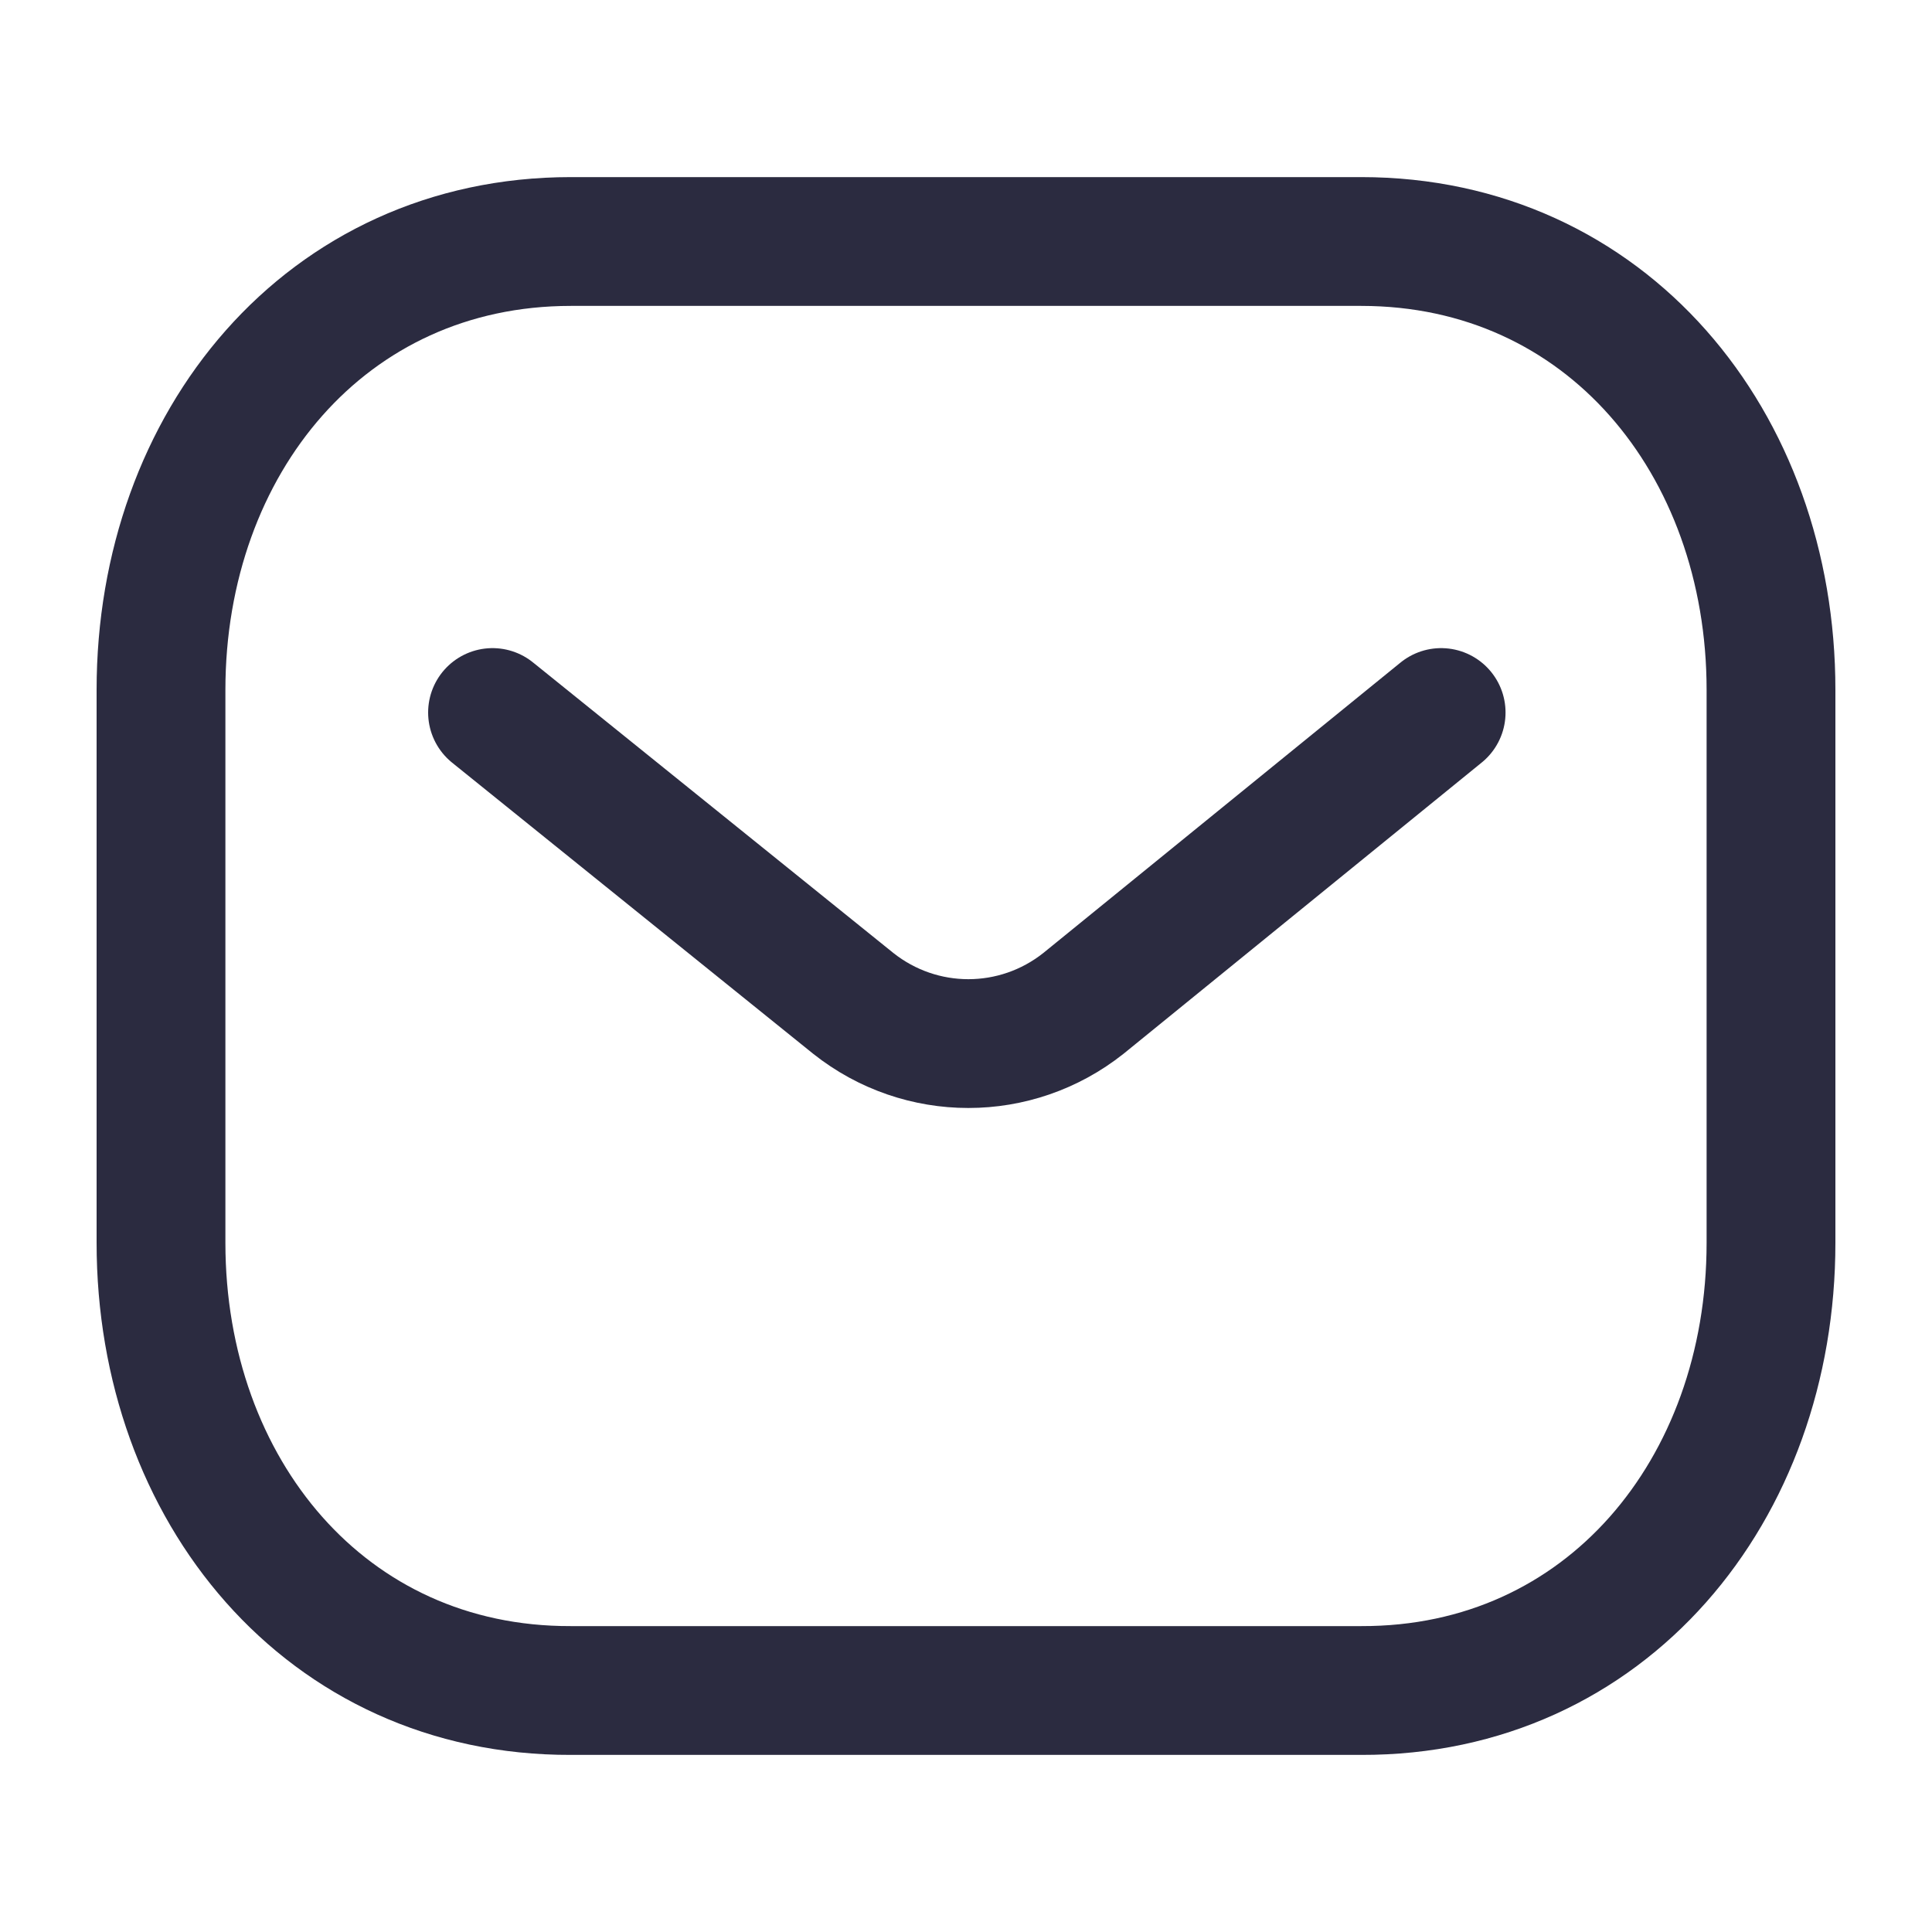<svg width="30" height="30" viewBox="0 0 30 30" fill="none" xmlns="http://www.w3.org/2000/svg">
<path d="M22.378 11.064L16.824 15.58C15.775 16.413 14.298 16.413 13.249 15.58L7.648 11.064" stroke="#2B2B40" stroke-width="2" stroke-linecap="round" stroke-linejoin="round"/>
<path fill-rule="evenodd" clip-rule="evenodd" d="M21.136 26.25C24.938 26.261 27.5 23.137 27.5 19.298V10.713C27.5 6.874 24.938 3.75 21.136 3.75H8.864C5.062 3.75 2.5 6.874 2.5 10.713V19.298C2.5 23.137 5.062 26.261 8.864 26.25H21.136Z" stroke="#2B2B40" stroke-width="2" stroke-linecap="round" stroke-linejoin="round"/>
</svg>
